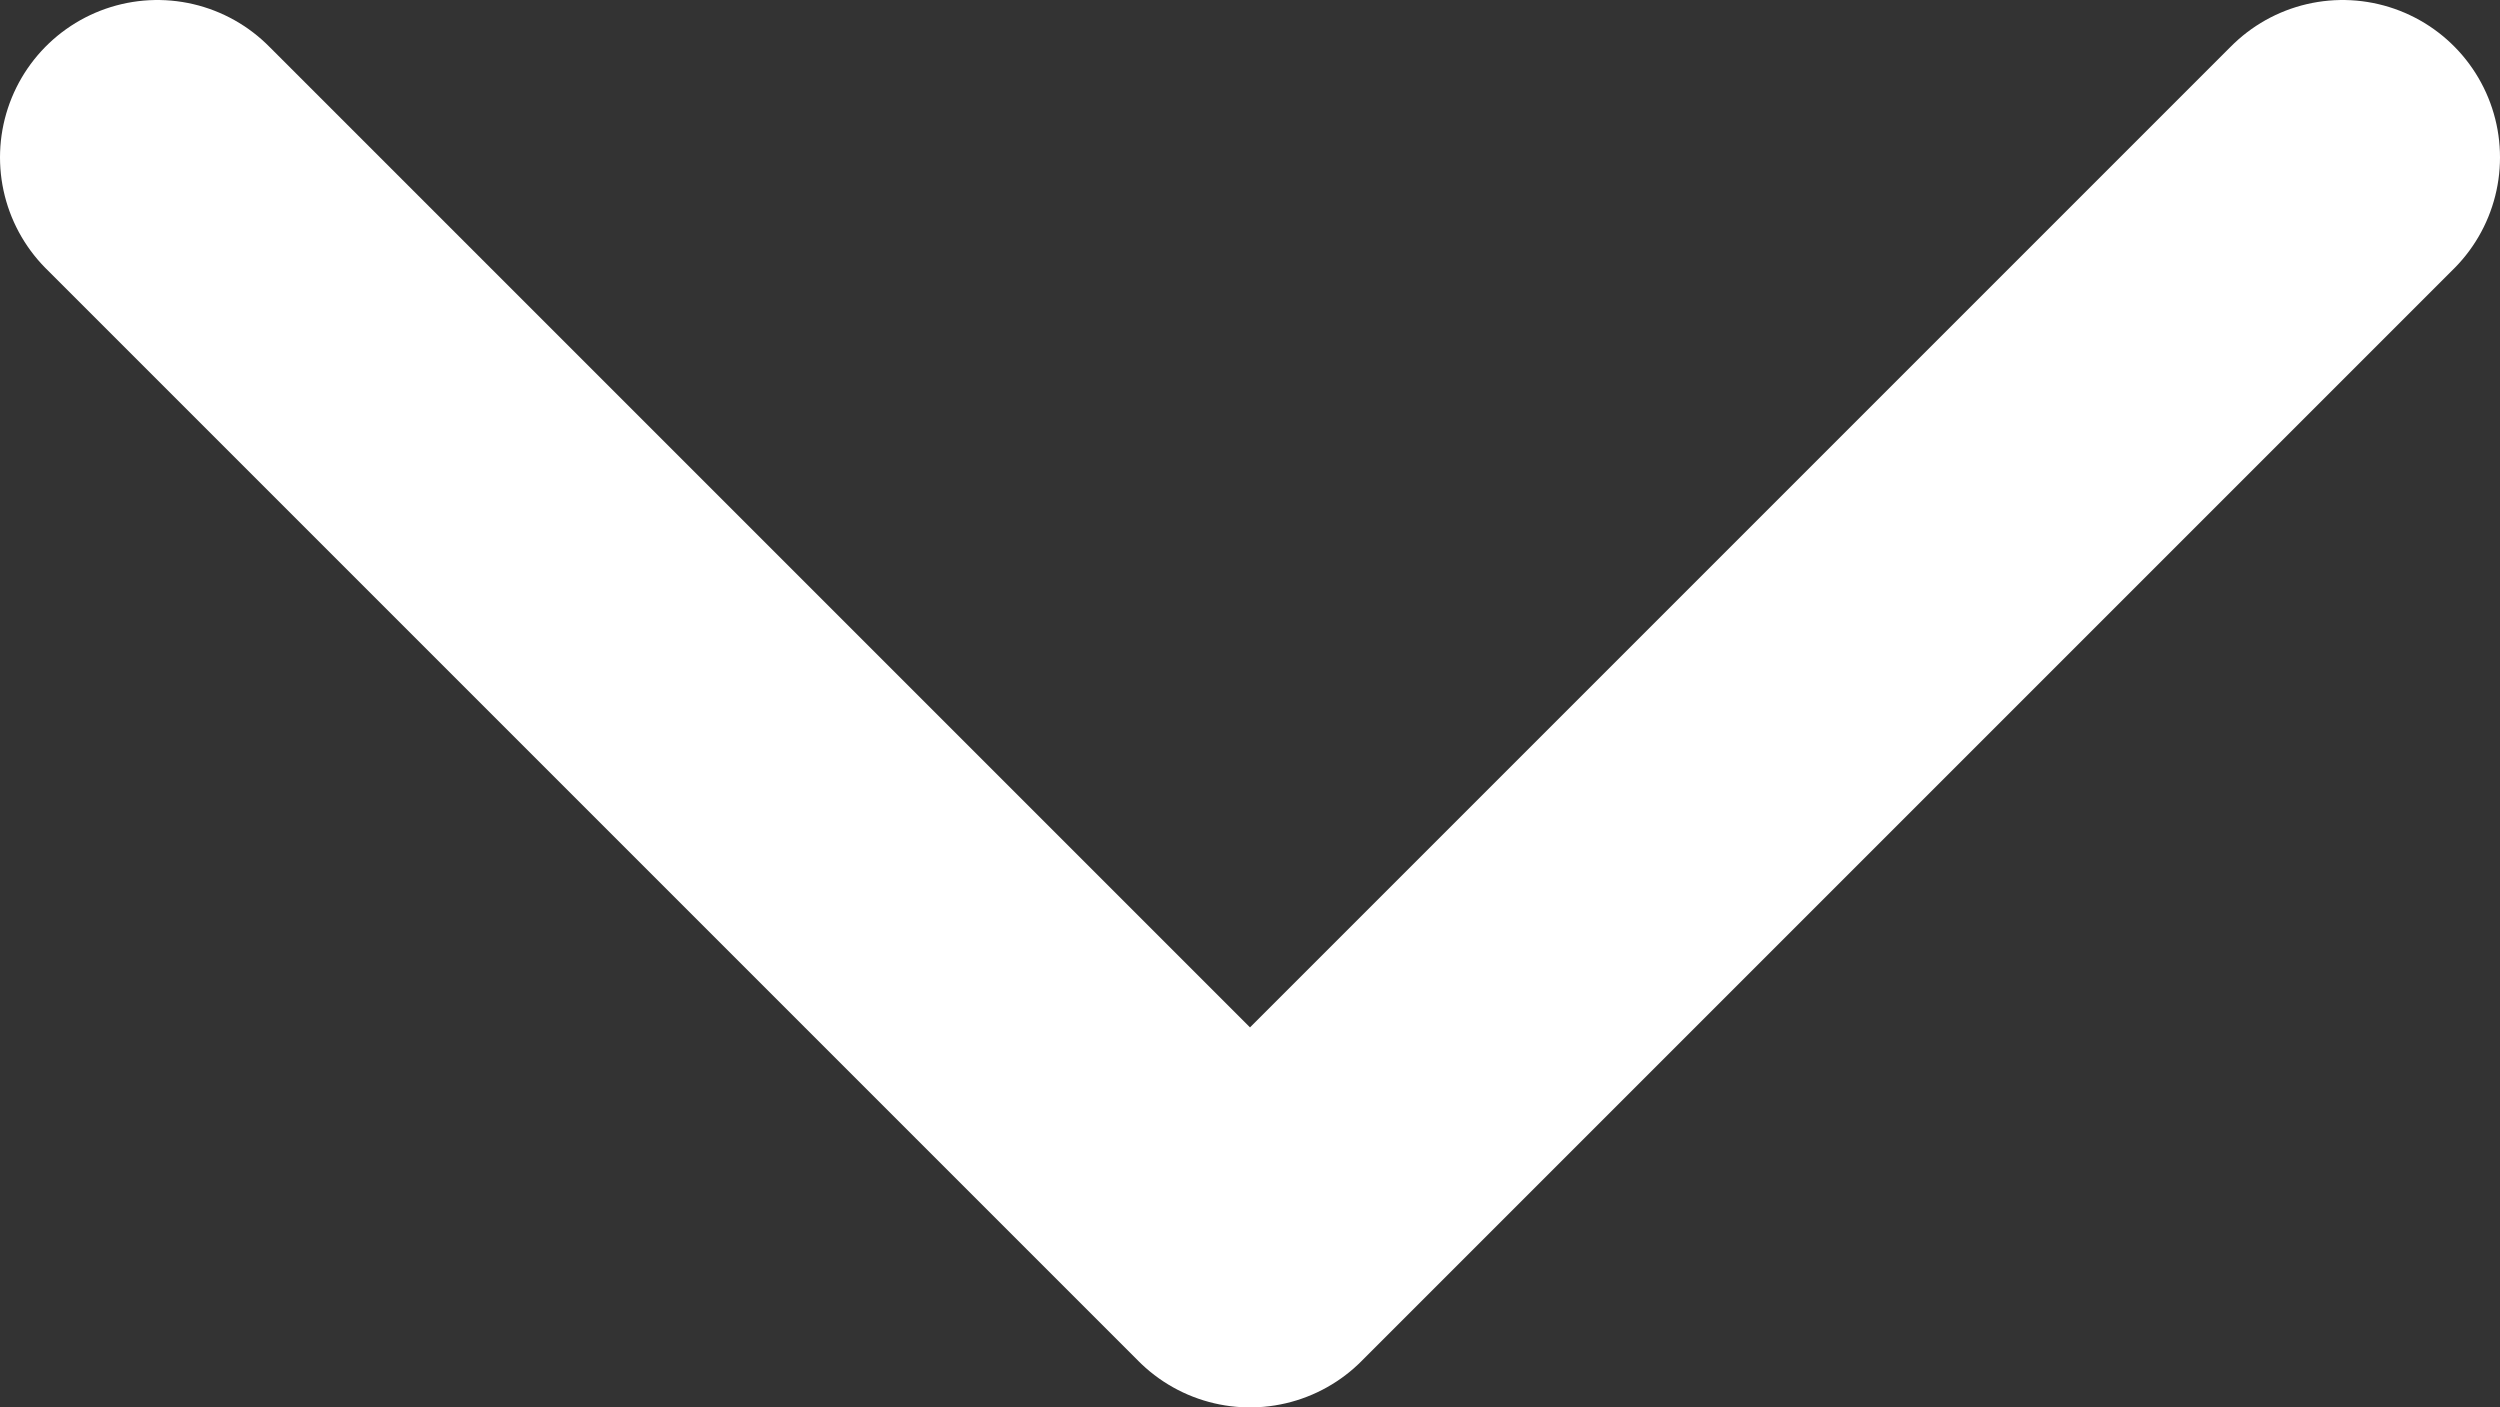 <svg xmlns="http://www.w3.org/2000/svg" viewBox="0 0 11.912 6.706"><rect x="0" y="0" width="11.912" height="6.706" fill="#333333" stroke="none"/><defs><style>.a{fill:none;stroke:#fff;stroke-linecap:round;stroke-linejoin:round;stroke-miterlimit:10;stroke-width:1.5px;}</style></defs><path class="a" d="M18.912,11.5l-5.206,5.206L8.5,11.5" transform="translate(-7.75 -10.75)"/></svg>
